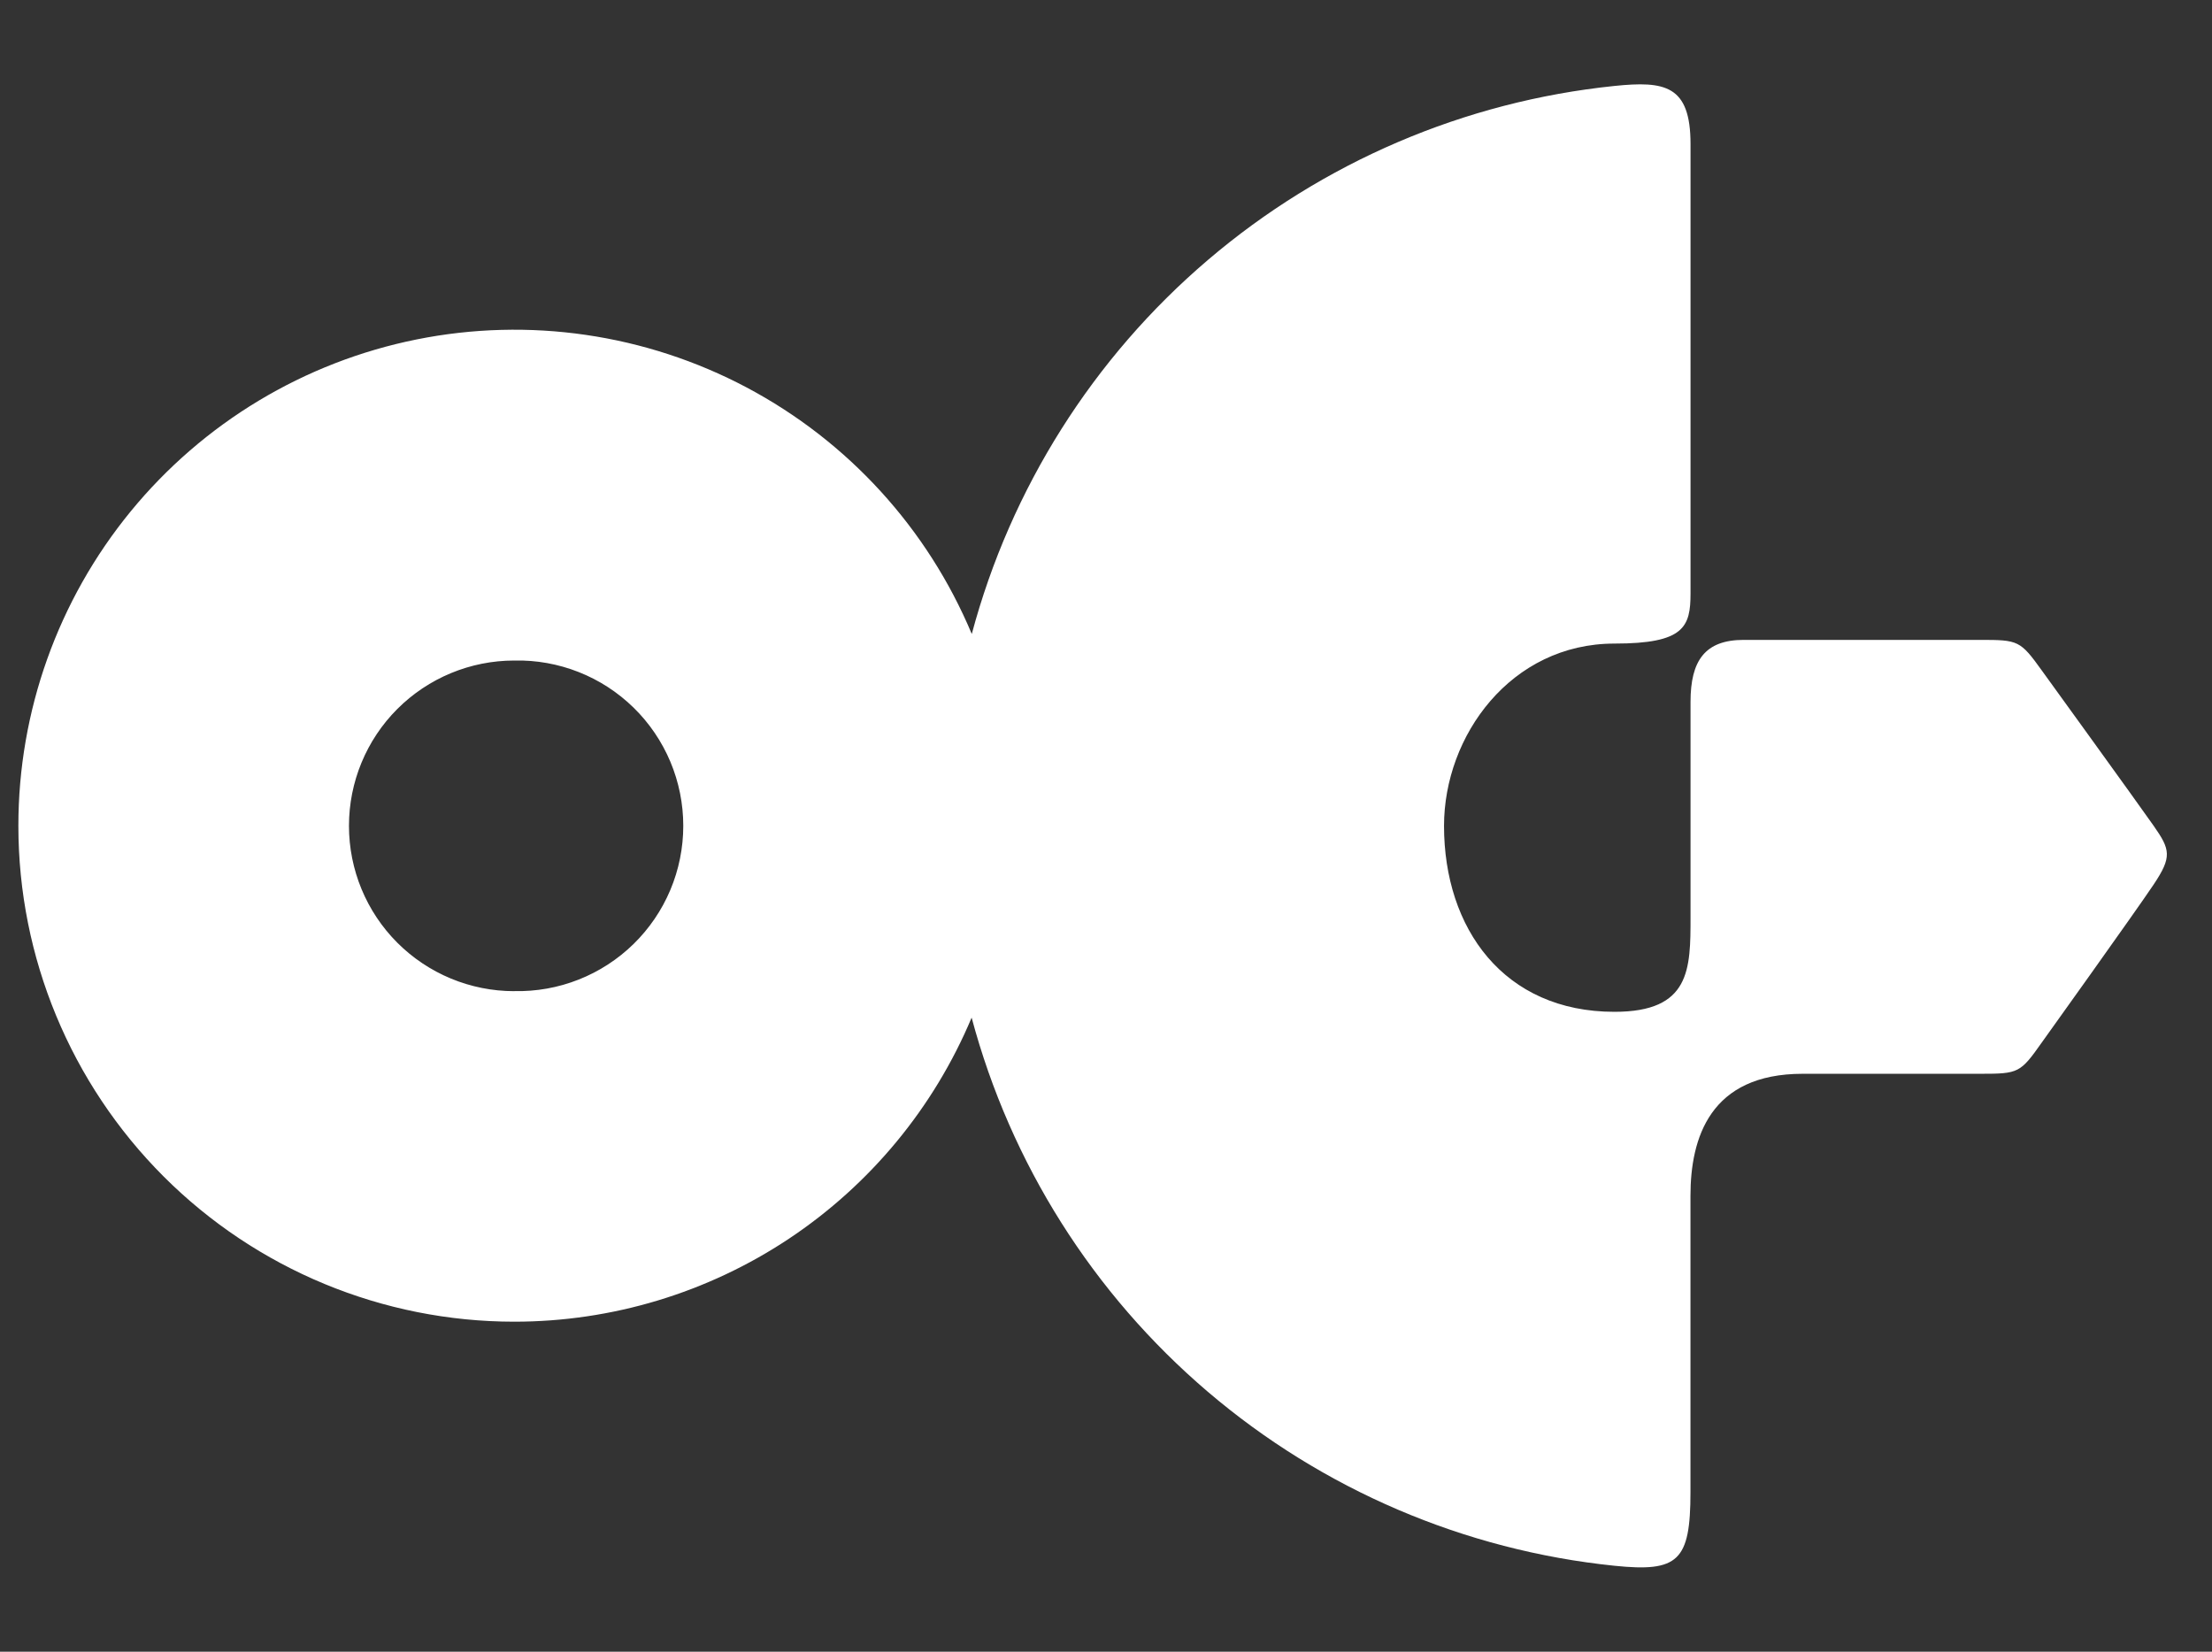<svg width="75" height="56" viewBox="0 0 75 56" fill="none" xmlns="http://www.w3.org/2000/svg">
<rect x="0" y="0" width="75" height="56" fill="#333333" stroke="none"/>
<path fill-rule="evenodd" clip-rule="evenodd" d="M17.437 44.811C20.75 44.811 23.989 43.833 26.748 41.999C29.506 40.164 31.662 37.556 32.944 34.502C34.266 39.443 37.057 43.866 40.95 47.185C44.842 50.504 49.651 52.562 54.739 53.086C56.903 53.308 57.317 52.931 57.317 50.589V40.543C57.317 38.581 57.98 36.406 61.121 36.406H67.148C68.447 36.406 68.5 36.378 69.235 35.337C69.235 35.337 72.396 30.925 73.023 29.987C73.65 29.049 73.587 28.805 73.023 28C72.46 27.195 69.238 22.744 69.238 22.744C68.5 21.717 68.439 21.695 67.151 21.695H59.123C57.811 21.695 57.319 22.395 57.319 23.796V31.086C57.319 32.862 57.319 34.305 54.739 34.305C50.992 34.305 48.961 31.483 48.961 28C48.961 24.948 51.226 21.82 54.742 21.82C57.106 21.82 57.319 21.254 57.319 20.119V4.884C57.319 2.886 56.448 2.739 54.739 2.914C49.652 3.439 44.845 5.497 40.954 8.815C37.063 12.133 34.271 16.555 32.949 21.495C31.448 17.912 28.752 14.96 25.32 13.139C21.888 11.319 17.931 10.743 14.123 11.509C10.314 12.276 6.888 14.337 4.427 17.343C1.966 20.349 0.622 24.115 0.623 28C0.623 32.459 2.395 36.734 5.547 39.887C8.7 43.04 12.979 44.811 17.437 44.811ZM19.62 33.212C18.926 33.487 18.184 33.619 17.437 33.603V33.605C15.95 33.605 14.525 33.015 13.473 31.964C12.422 30.913 11.832 29.487 11.832 28C11.832 26.513 12.422 25.087 13.473 24.036C14.525 22.985 15.95 22.395 17.437 22.395C18.184 22.378 18.926 22.511 19.62 22.785C20.315 23.059 20.947 23.469 21.481 23.991C22.015 24.513 22.439 25.137 22.729 25.825C23.018 26.513 23.167 27.252 23.167 27.999C23.167 28.745 23.018 29.484 22.729 30.172C22.439 30.861 22.015 31.484 21.481 32.006C20.947 32.528 20.315 32.938 19.62 33.212Z" fill="white"/>
</svg>
